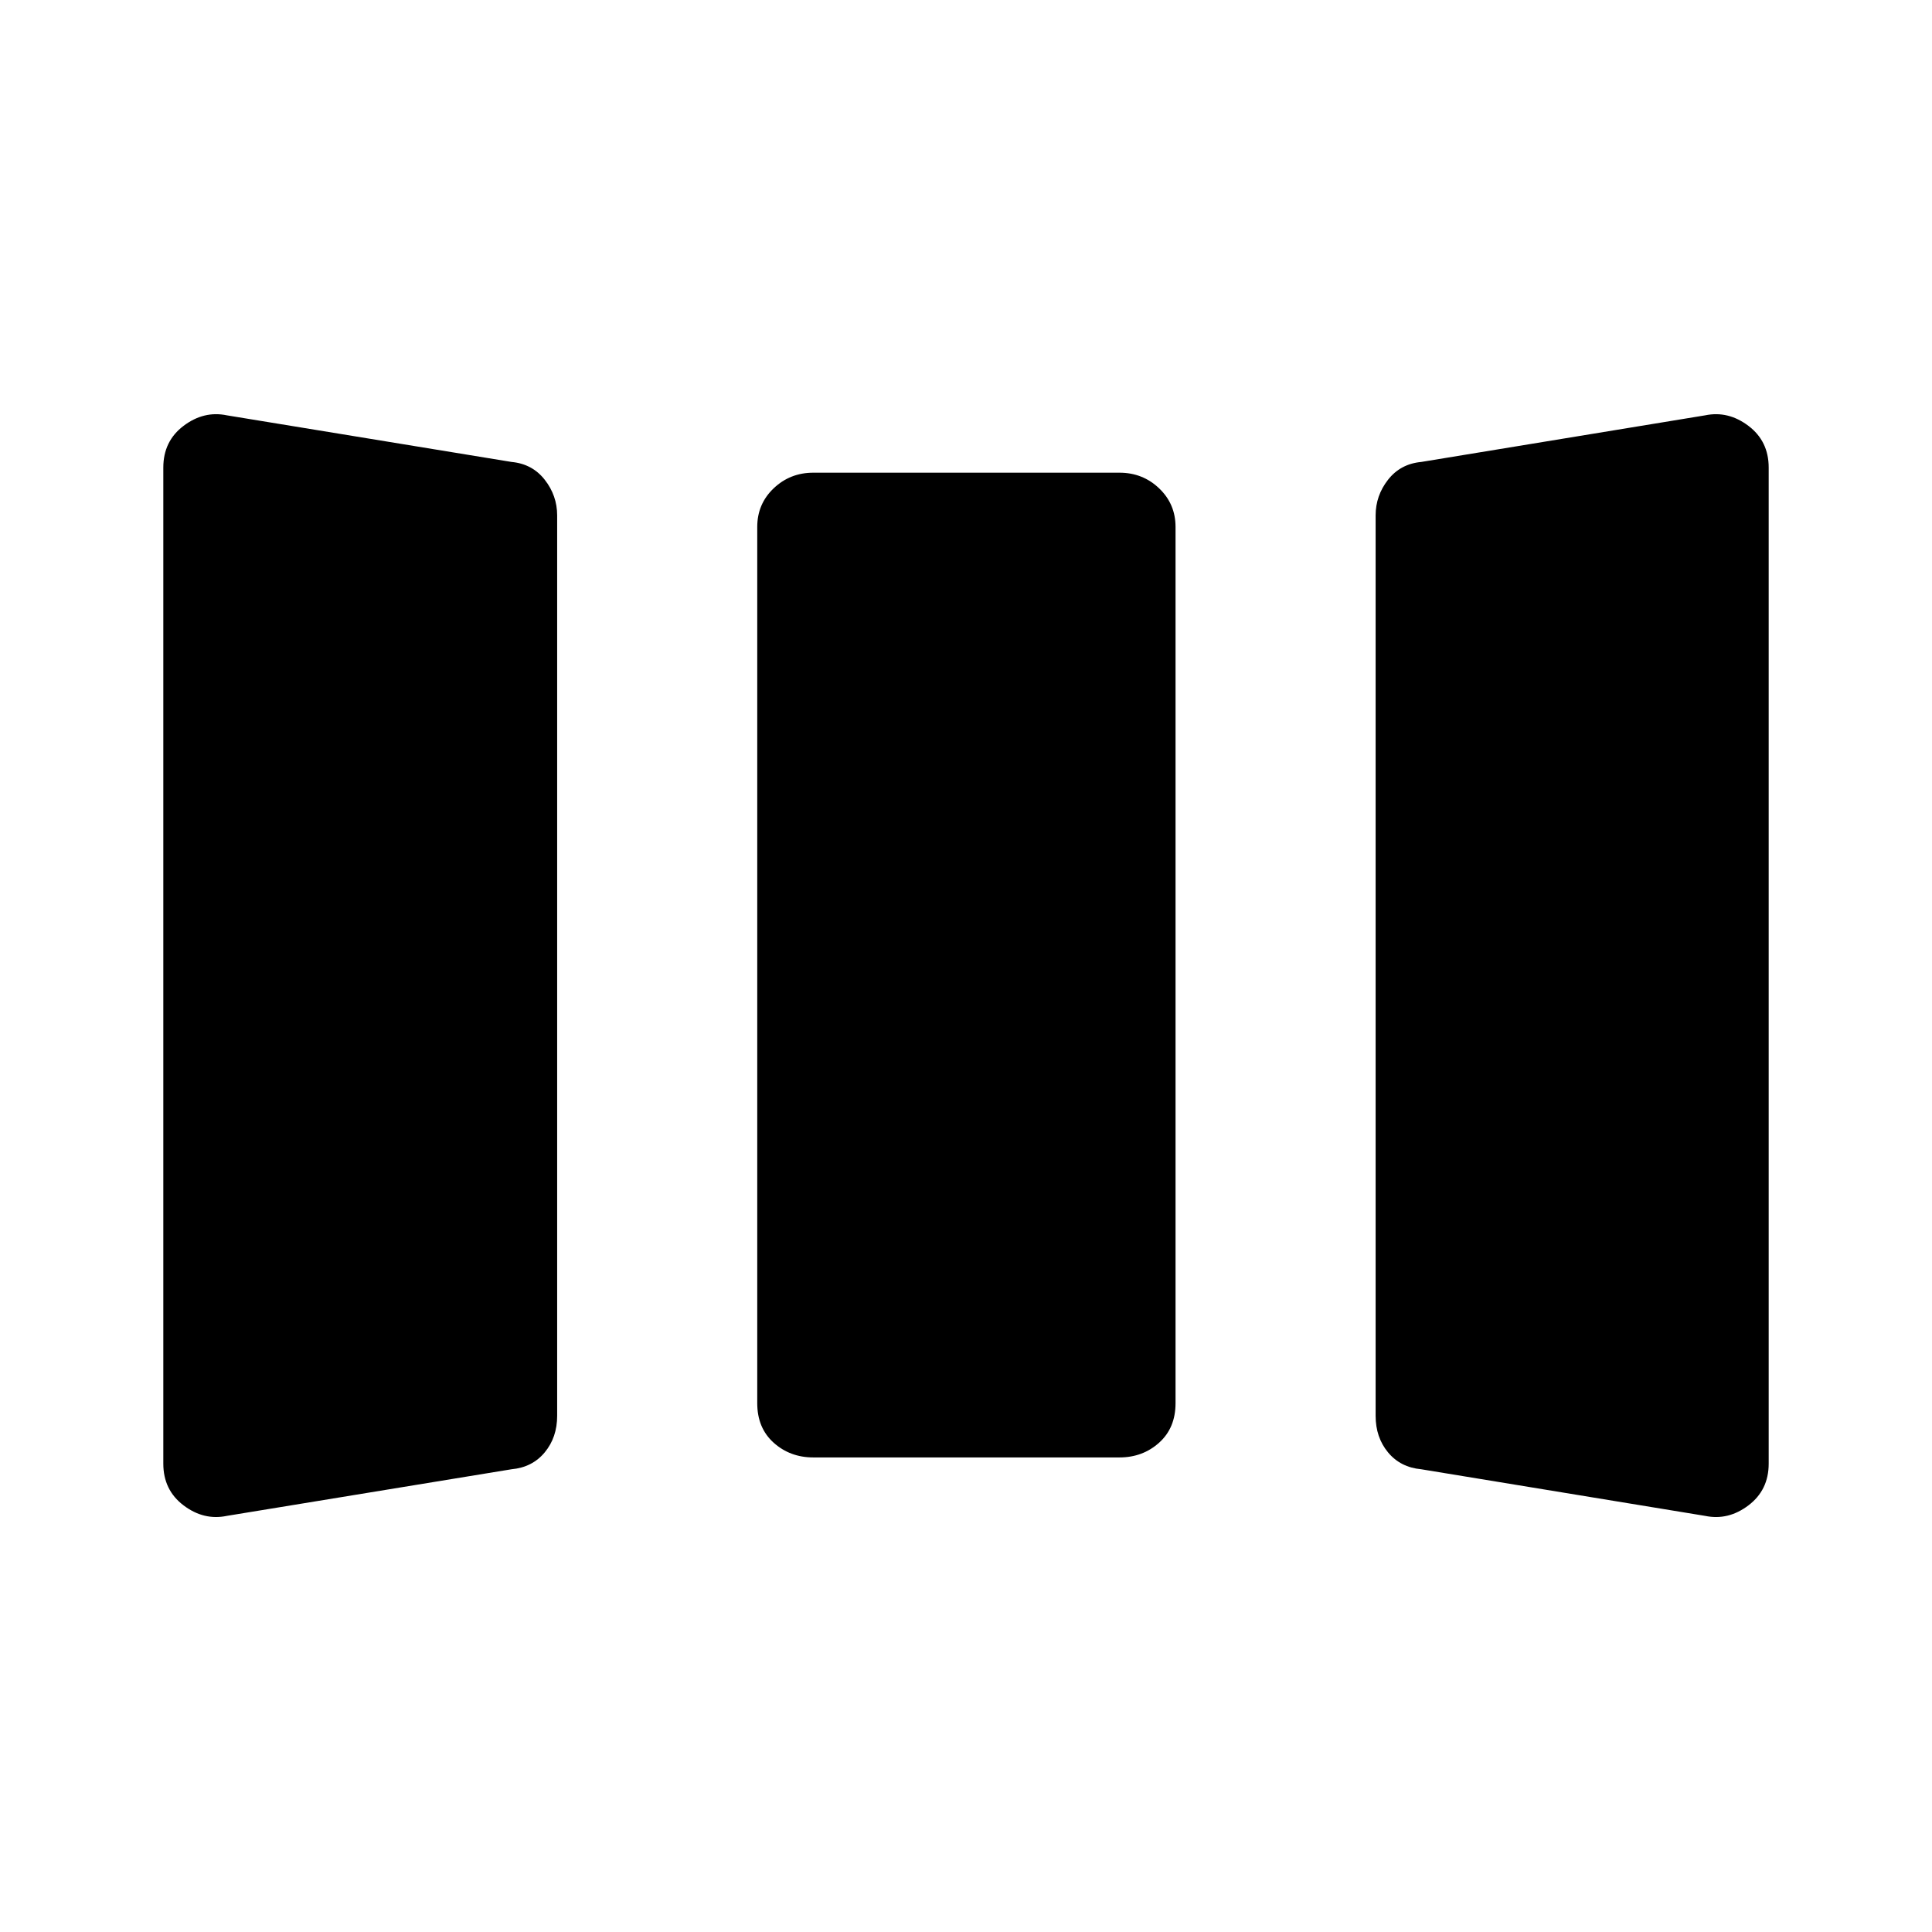 <svg xmlns="http://www.w3.org/2000/svg" height="48" viewBox="0 -960 960 960" width="48"><path d="M112.73-206.77q-11.46 2.39-21.52-5.22-10.06-7.61-10.06-20.74v-494.92q0-13.14 10.06-20.74 10.06-7.61 21.52-5.23l141.45 23.16q10.32.96 16.49 8.84 6.18 7.88 6.18 17.74v447.38q0 10.74-6.18 18.18-6.17 7.44-16.49 8.39l-141.45 23.16Zm291.39-29.04q-11.54 0-19.7-7.32-8.15-7.33-8.15-19.64v-435.38q0-11.43 8.15-19.2 8.16-7.77 19.7-7.77h152.15q11.54 0 19.69 7.77 8.16 7.77 8.16 19.2v435.38q0 12.31-8.16 19.64-8.15 7.32-19.69 7.32H404.12Zm302.08 5.88q-10.32-.95-16.49-8.39-6.17-7.44-6.17-18.18v-447.38q0-9.86 6.17-17.74 6.17-7.88 16.49-8.84l141.07-23.16q11.46-2.38 21.52 5.23 10.06 7.6 10.06 20.74v494.92q0 13.13-10.06 20.74-10.06 7.61-21.52 5.22L706.2-229.93Z"/></svg>